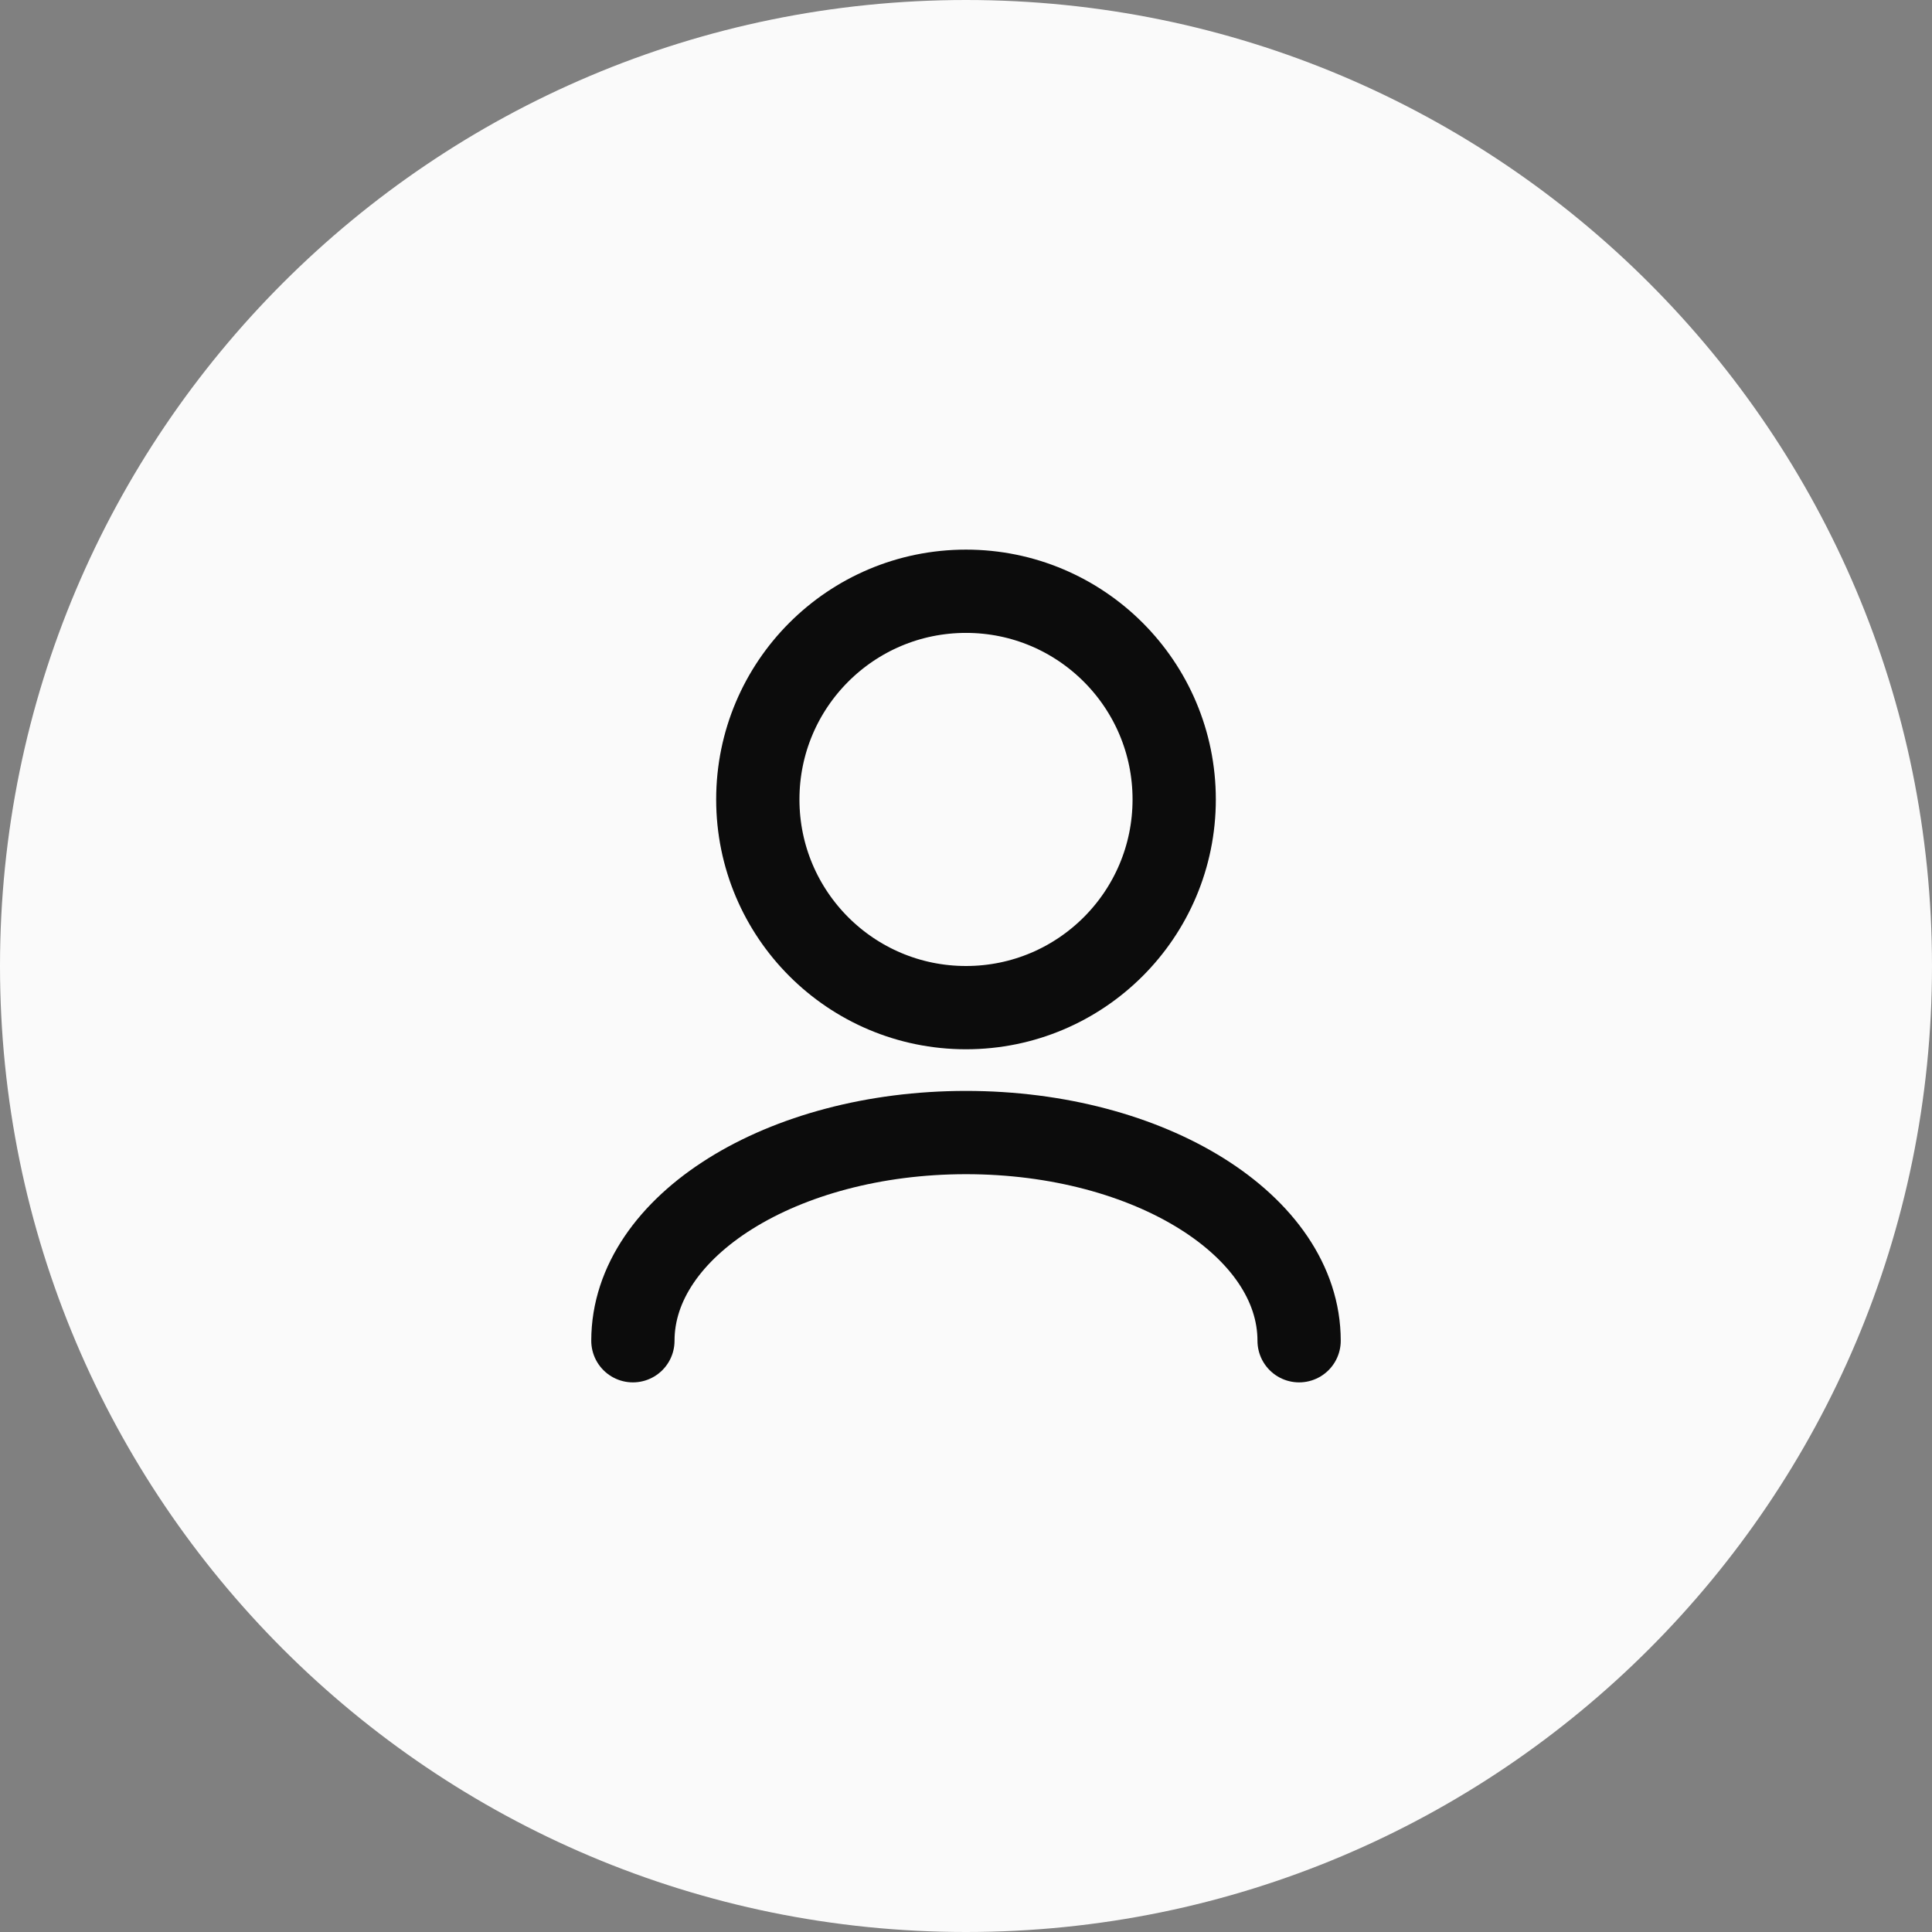 <svg width="58" height="58" viewBox="0 0 58 58" fill="none" xmlns="http://www.w3.org/2000/svg">
<rect x="0" y="0" width="58" height="58" fill="#808080" stroke="none"/>
<path d="M0 29C0 12.984 12.984 0 29 0V0C45.016 0 58 12.984 58 29V29C58 45.016 45.016 58 29 58V58C12.984 58 0 45.016 0 29V29Z" fill="#FAFAFA"/>
<path d="M39 40.25C39 36.798 34.523 34 29 34C23.477 34 19 36.798 19 40.25M29 30.25C25.548 30.25 22.75 27.452 22.75 24C22.75 20.548 25.548 17.75 29 17.75C32.452 17.75 35.25 20.548 35.25 24C35.25 27.452 32.452 30.25 29 30.25Z" stroke="#0C0C0C" stroke-width="2.5" stroke-linecap="round" stroke-linejoin="round"/>
</svg>
